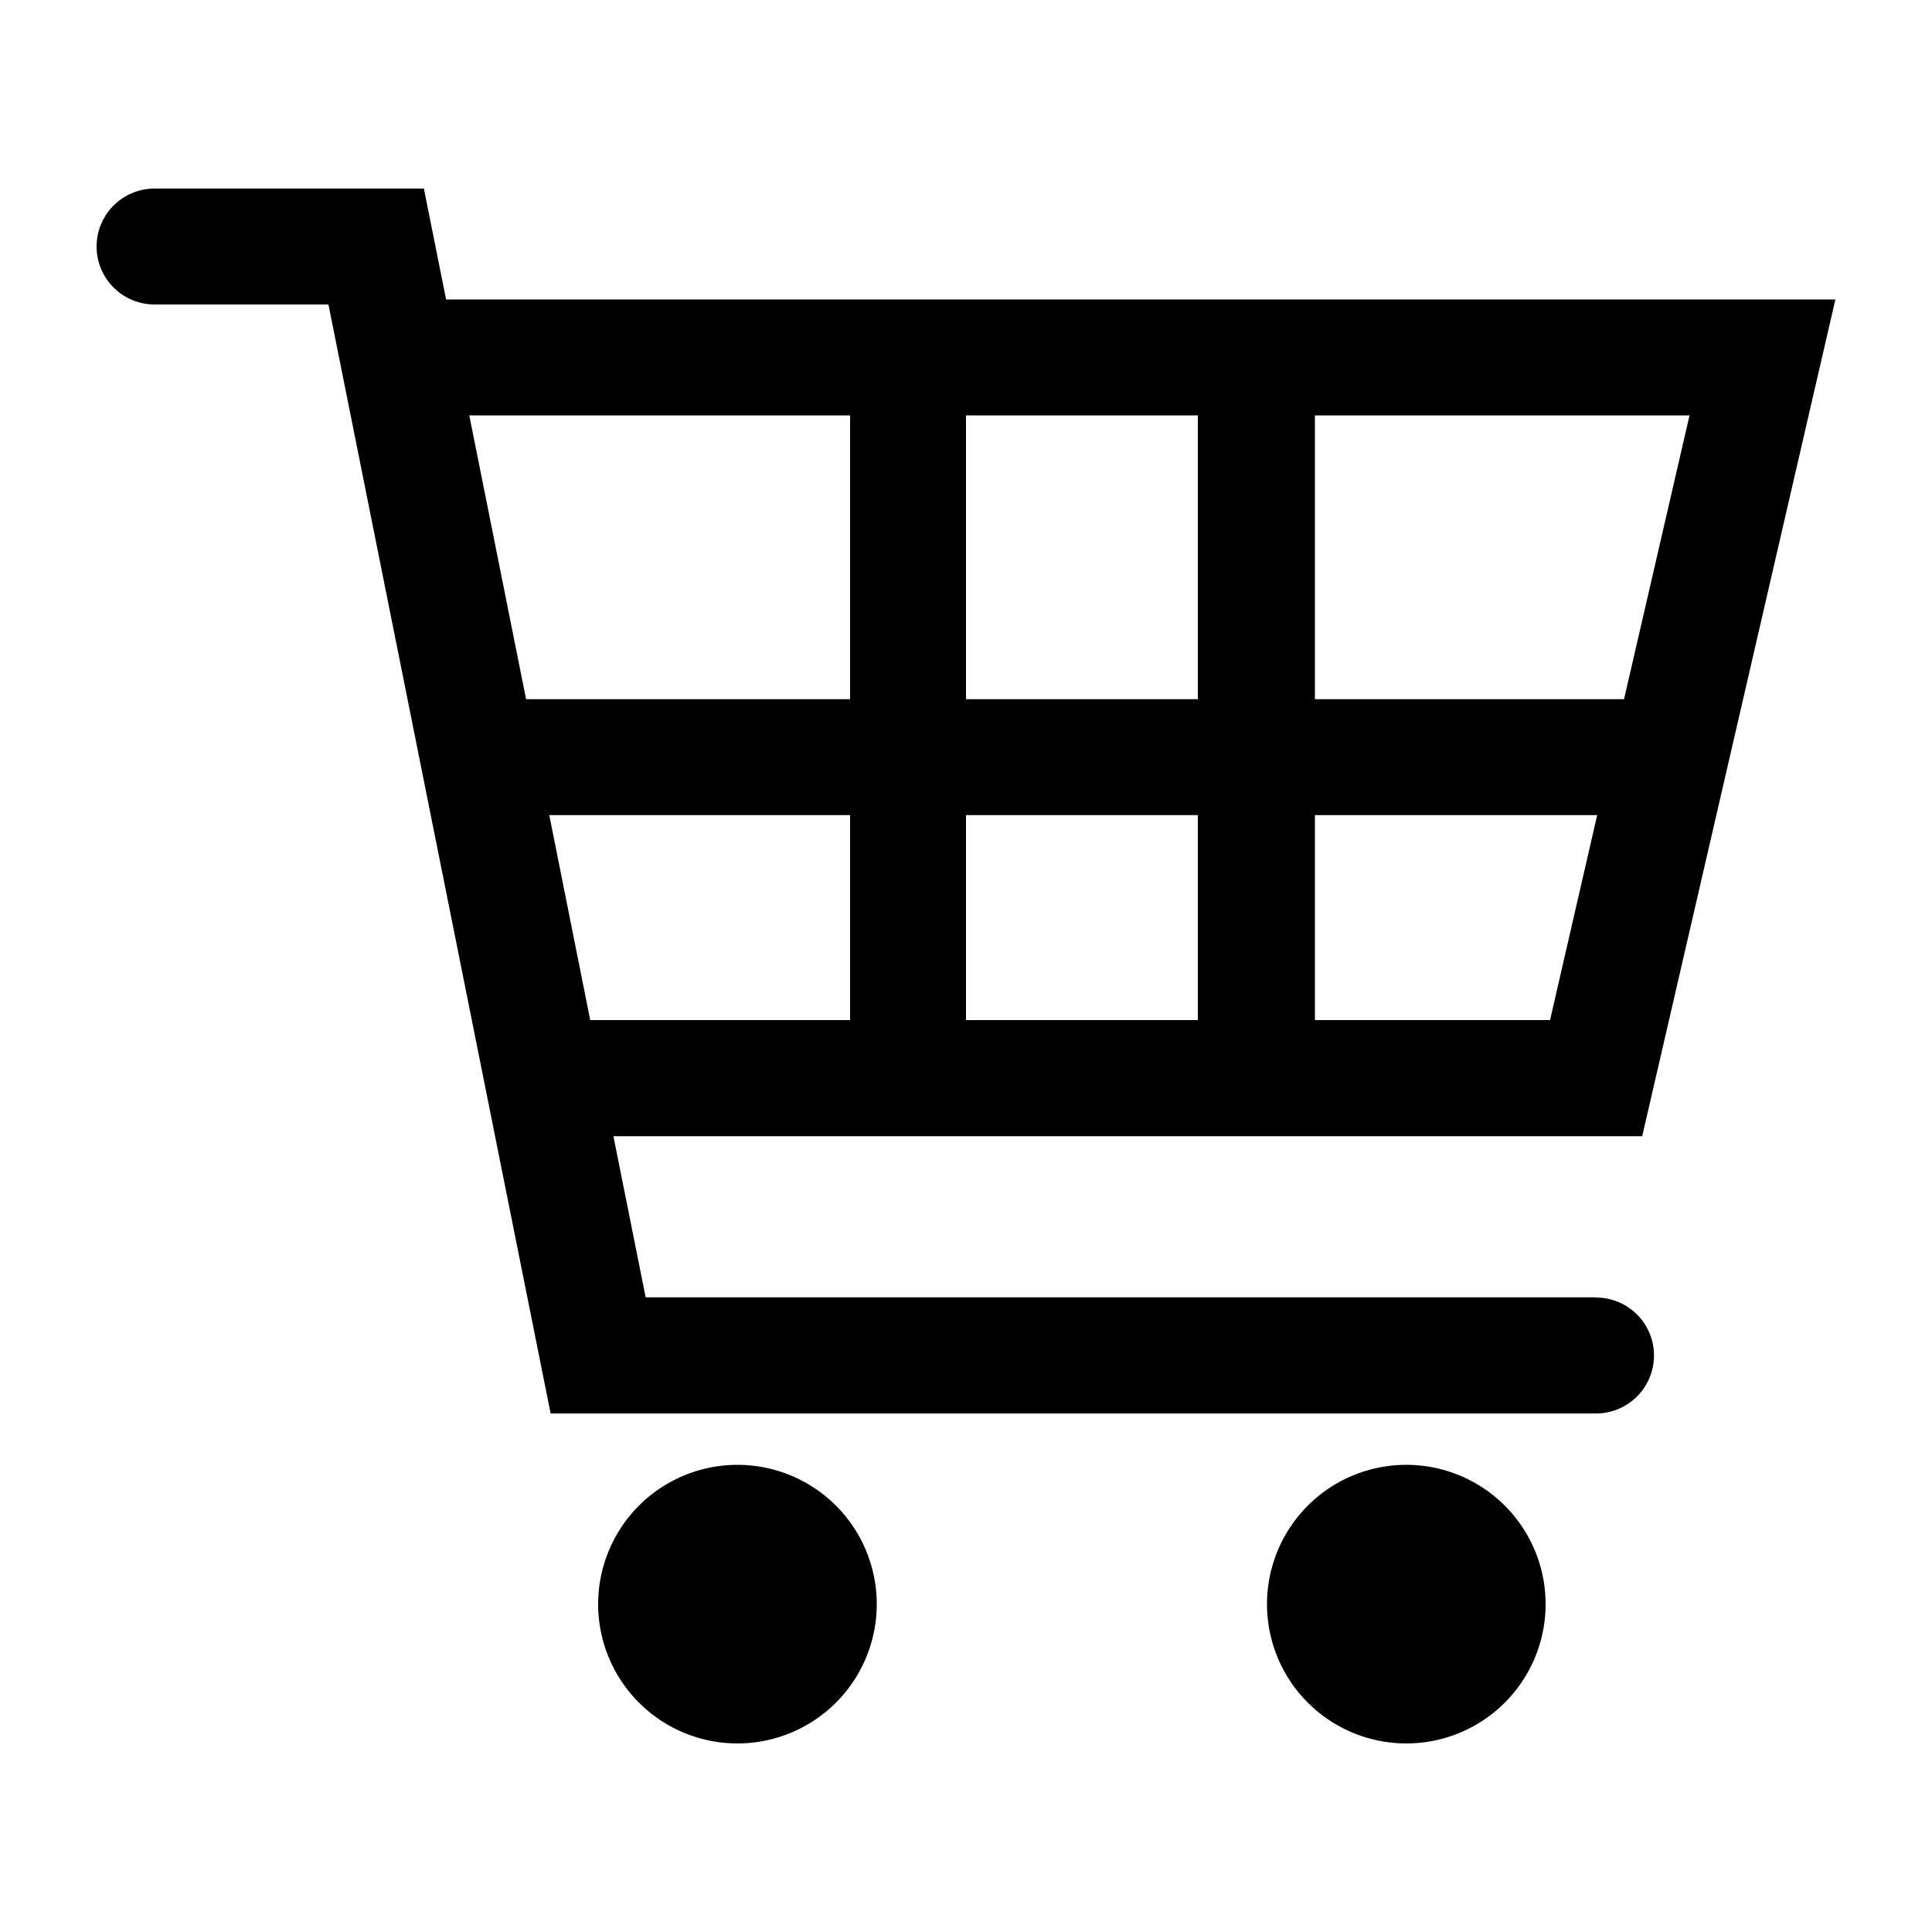 <svg id="Layer_1" data-name="Layer 1" xmlns="http://www.w3.org/2000/svg" width="100" height="100" viewBox="0 0 100 100">
  <title>common</title>
  <path d="M38.17,75.82A7.21,7.21,0,1,0,45.38,83,7.21,7.21,0,0,0,38.17,75.82Zm34.58,0A7.21,7.21,0,1,0,80,83,7.21,7.21,0,0,0,72.75,75.82Zm9.86-8.67H33.42l-1.67-8.34H85L95,15.5H23.09L21.94,9.76H8a3,3,0,1,0,0,6h9L28.5,73.16H82.61a3,3,0,1,0,0-6ZM68.06,21.5H87.45L84.06,36.19h-16Zm0,20.69H82.67L80.23,52.8H68.06ZM50,21.5h12V36.19H50Zm0,20.69h12V52.8H50ZM24.29,21.5H44V36.19H27.23Zm4.14,20.69H44V52.8H30.55Z"/>
</svg>
